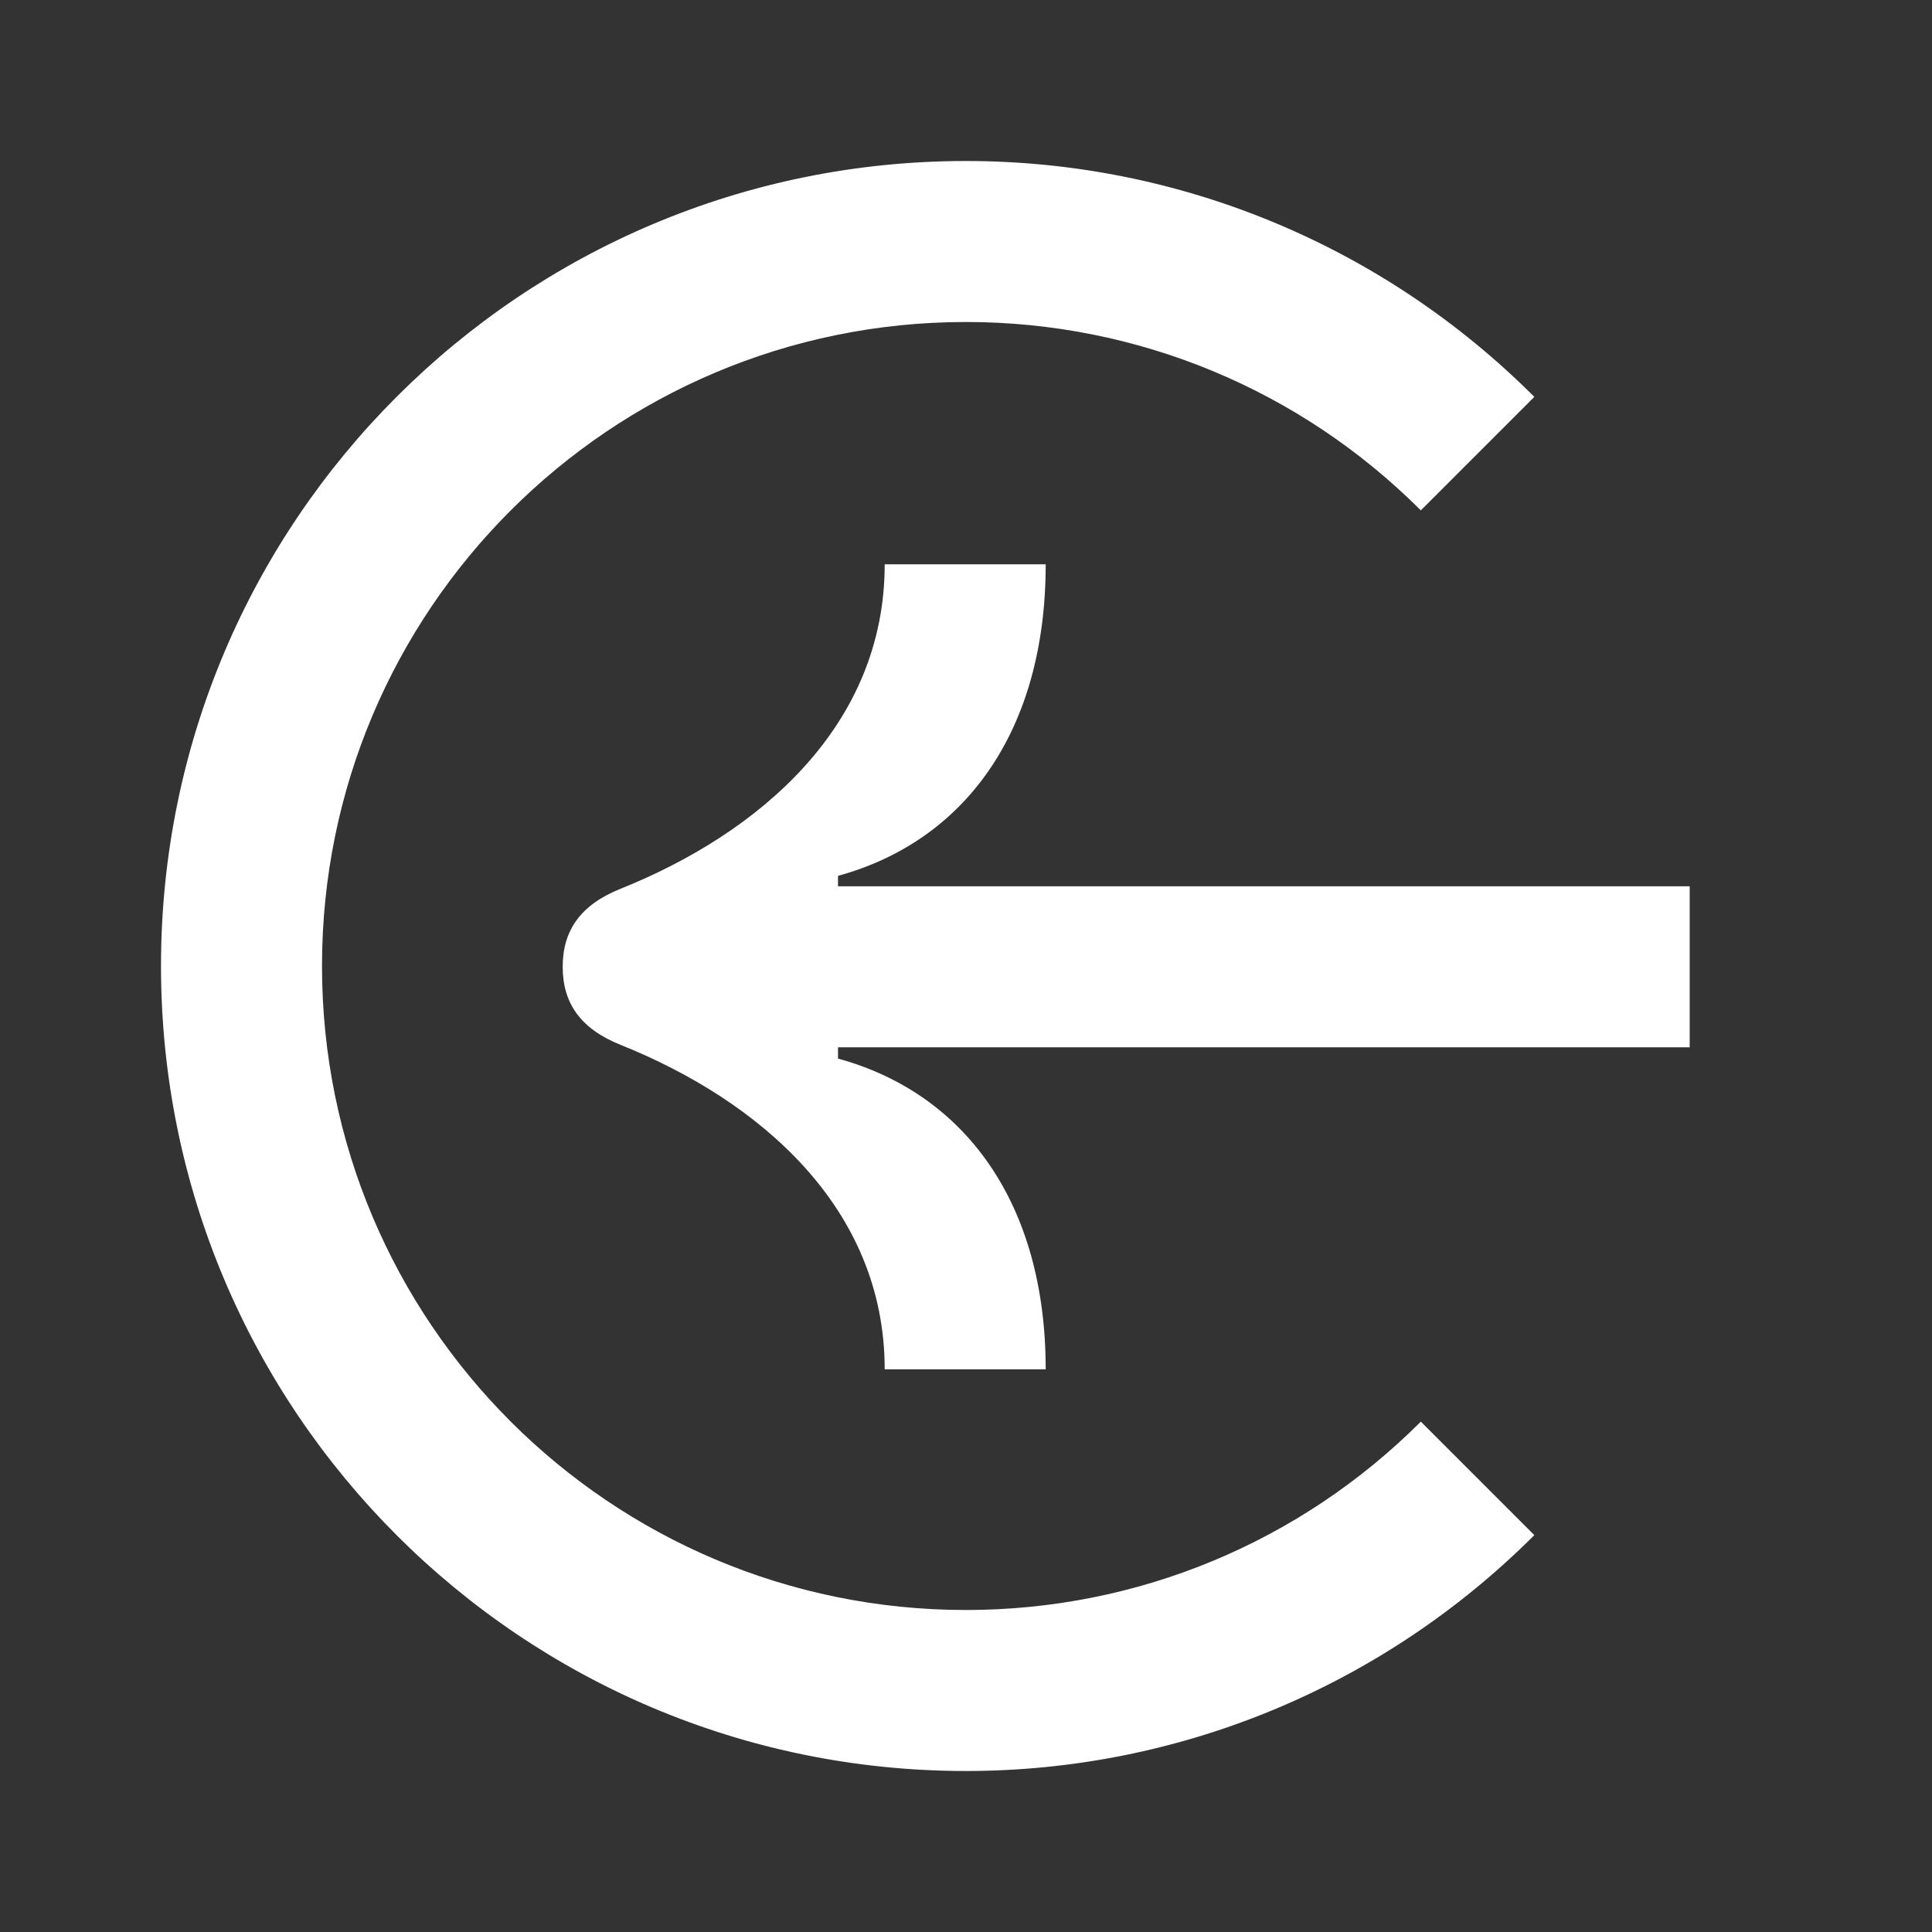<svg width="24" height="24" viewBox="0 0 24 24" fill="none" xmlns="http://www.w3.org/2000/svg">
<rect x="0" y="0" width="24" height="24" fill="#333333" stroke="none"/>
<path d="M12 20C7.58 20 4 16.42 4 12C4 7.58 7.58 4 12 4C14.13 4 16.15 4.84 17.65 6.34L19.06 4.93C17.18 3.05 14.65 2 12 2C6.48 2 2 6.47 2 12C2 17.53 6.48 22 12 22C14.65 22 17.18 20.95 19.06 19.07L17.65 17.66C16.15 19.16 14.13 20 12 20Z" fill="white"/>
<path d="M7.71 11.04C7.21 11.24 6.99 11.56 6.99 12.01C6.99 12.46 7.21 12.78 7.71 12.98C9.43 13.67 10.99 15 10.99 17.01H12.99C12.99 14.94 11.98 13.58 10.41 13.15V13.01H20.99V11.01H10.41V10.88C11.98 10.45 12.99 9.09 12.99 7.01H10.99C10.99 9.02 9.43 10.35 7.71 11.04Z" fill="white"/>
</svg>
